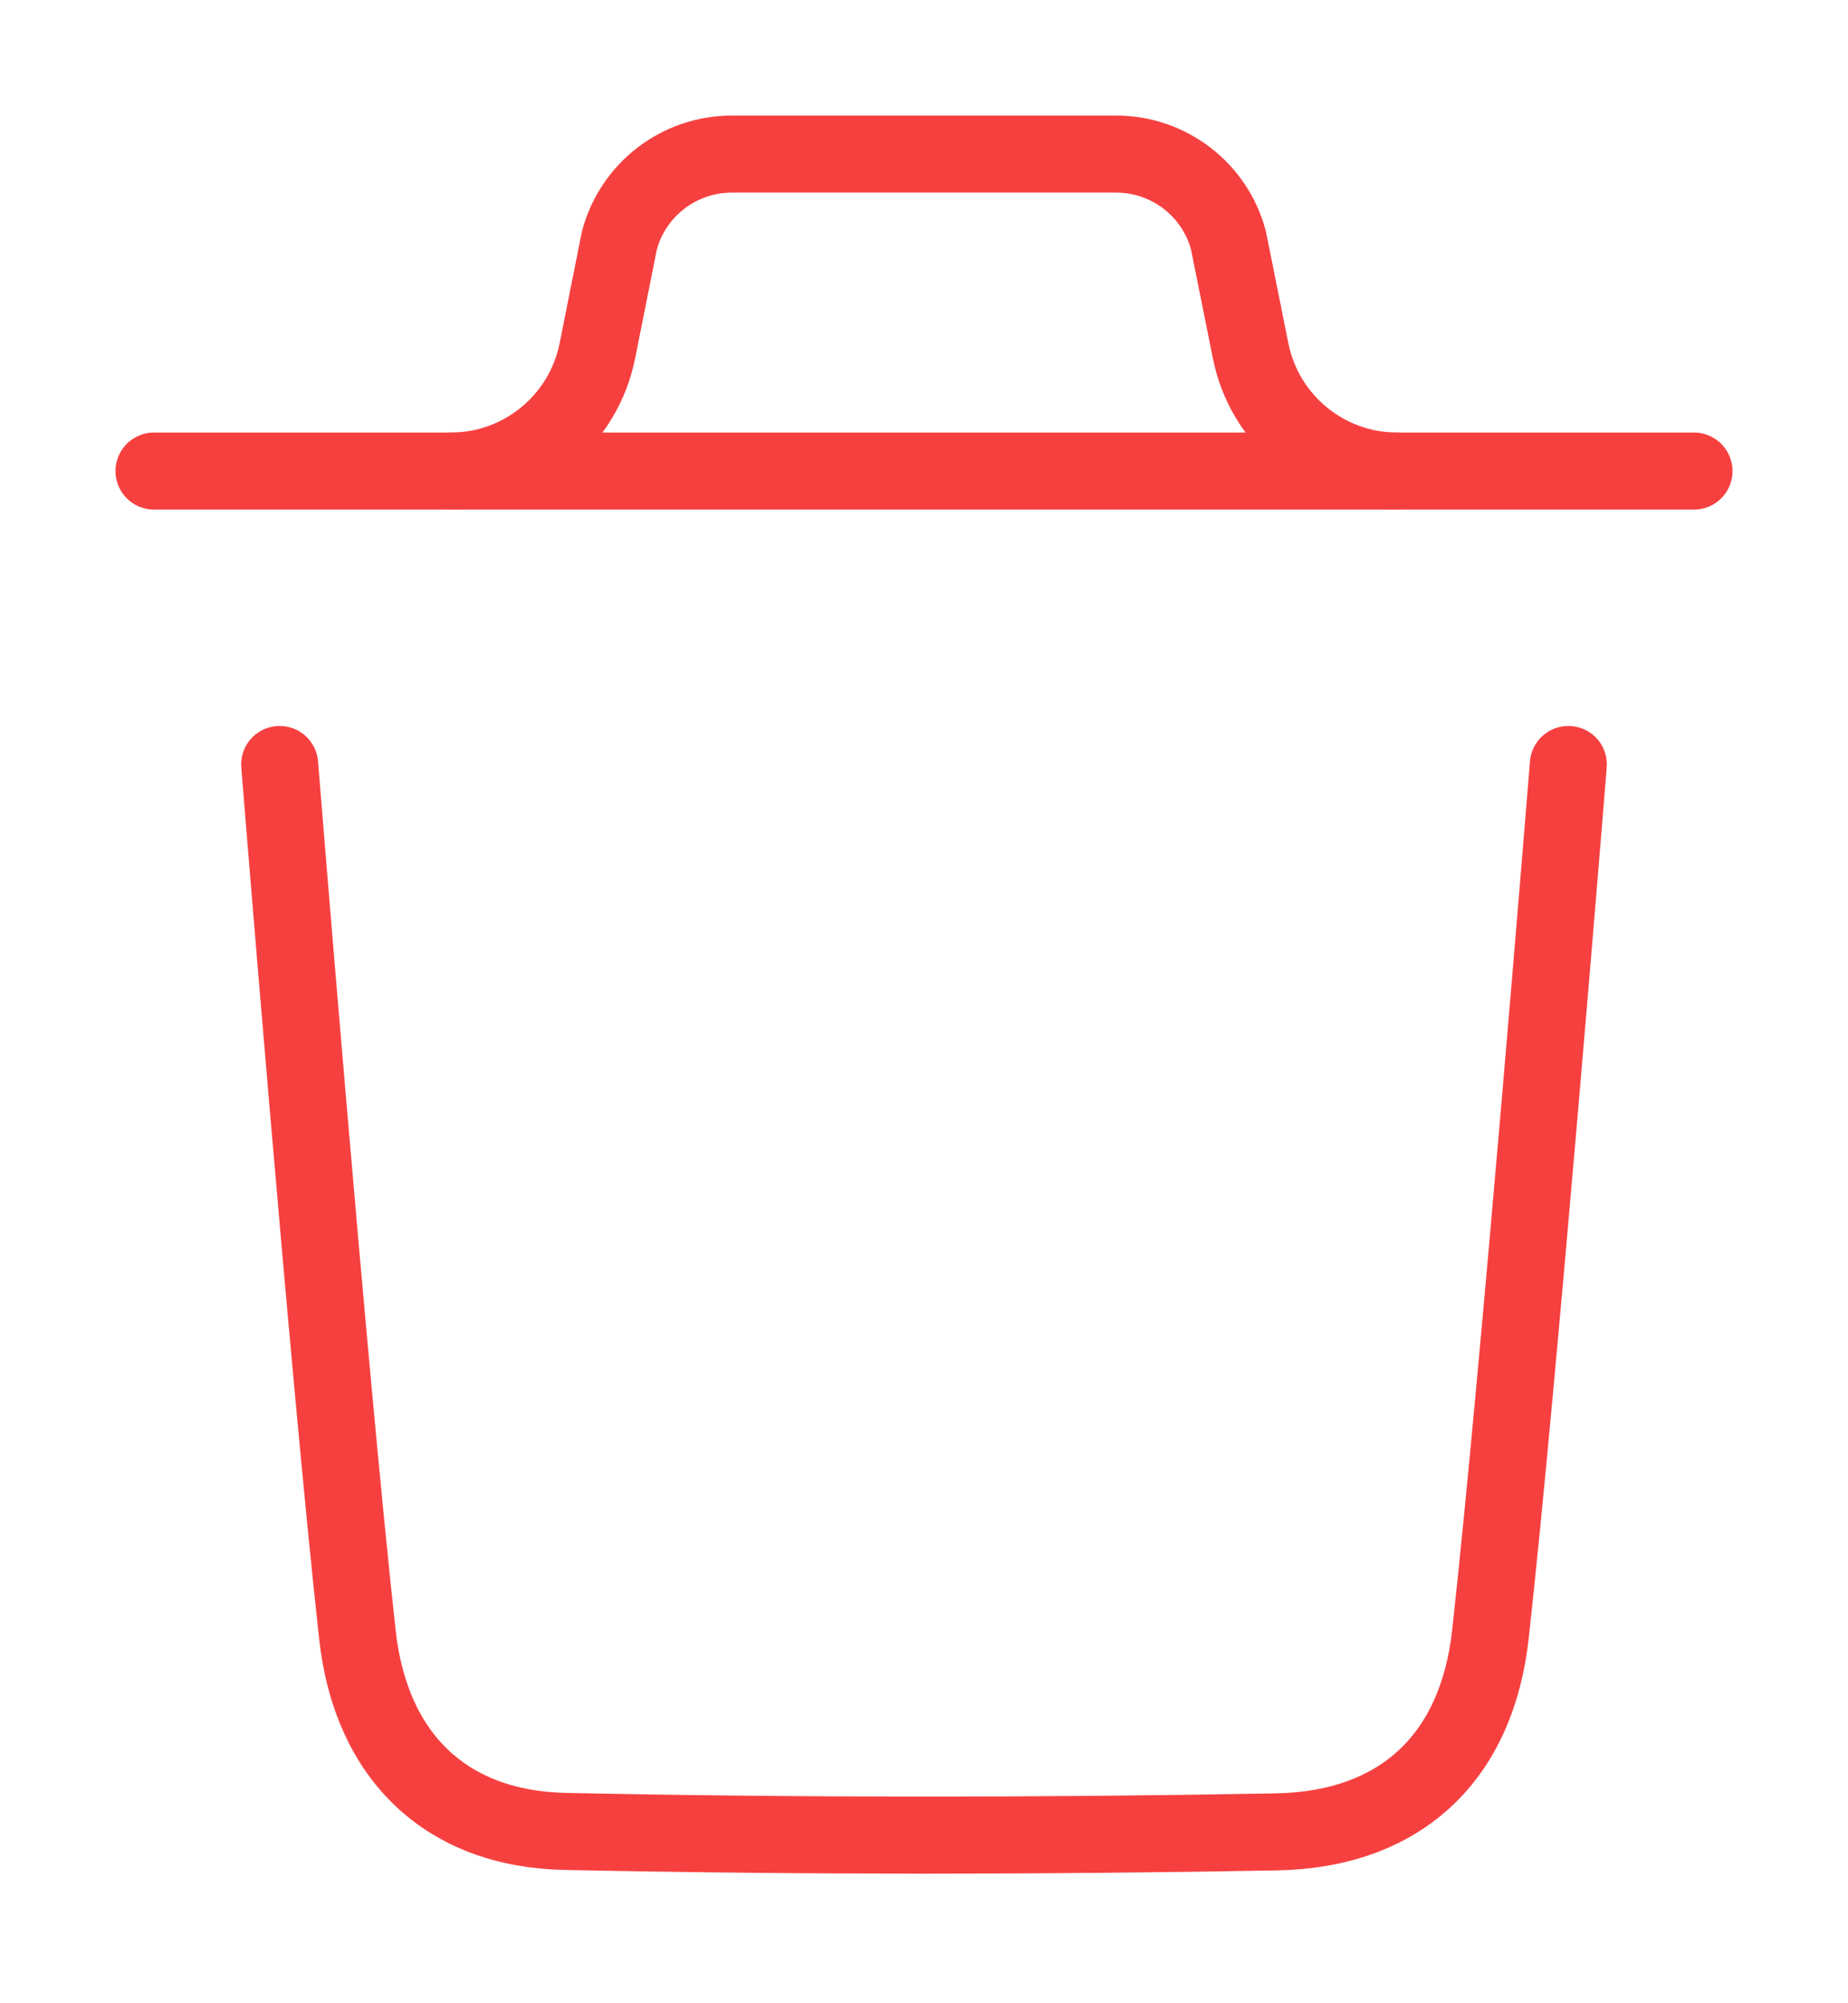 <svg width="12" height="13" viewBox="0 0 12 13" fill="none" xmlns="http://www.w3.org/2000/svg">
<path d="M10.184 4.961C10.184 4.961 9.864 8.933 9.678 10.606C9.59 11.405 9.096 11.873 8.288 11.888C6.749 11.916 5.209 11.917 3.671 11.885C2.893 11.869 2.408 11.395 2.321 10.61C2.134 8.922 1.816 4.961 1.816 4.961" stroke="#F64040" stroke-width="0.5" stroke-linecap="round" stroke-linejoin="round"/>
<path d="M11 3.057H1" stroke="#F64040" stroke-width="0.5" stroke-linecap="round" stroke-linejoin="round"/>
<path d="M9.073 3.057C8.61 3.057 8.212 2.73 8.121 2.277L7.977 1.56C7.889 1.229 7.589 1 7.248 1H4.752C4.41 1 4.111 1.229 4.022 1.56L3.879 2.277C3.788 2.73 3.39 3.057 2.927 3.057" stroke="#F64040" stroke-width="0.5" stroke-linecap="round" stroke-linejoin="round"/>
</svg>
